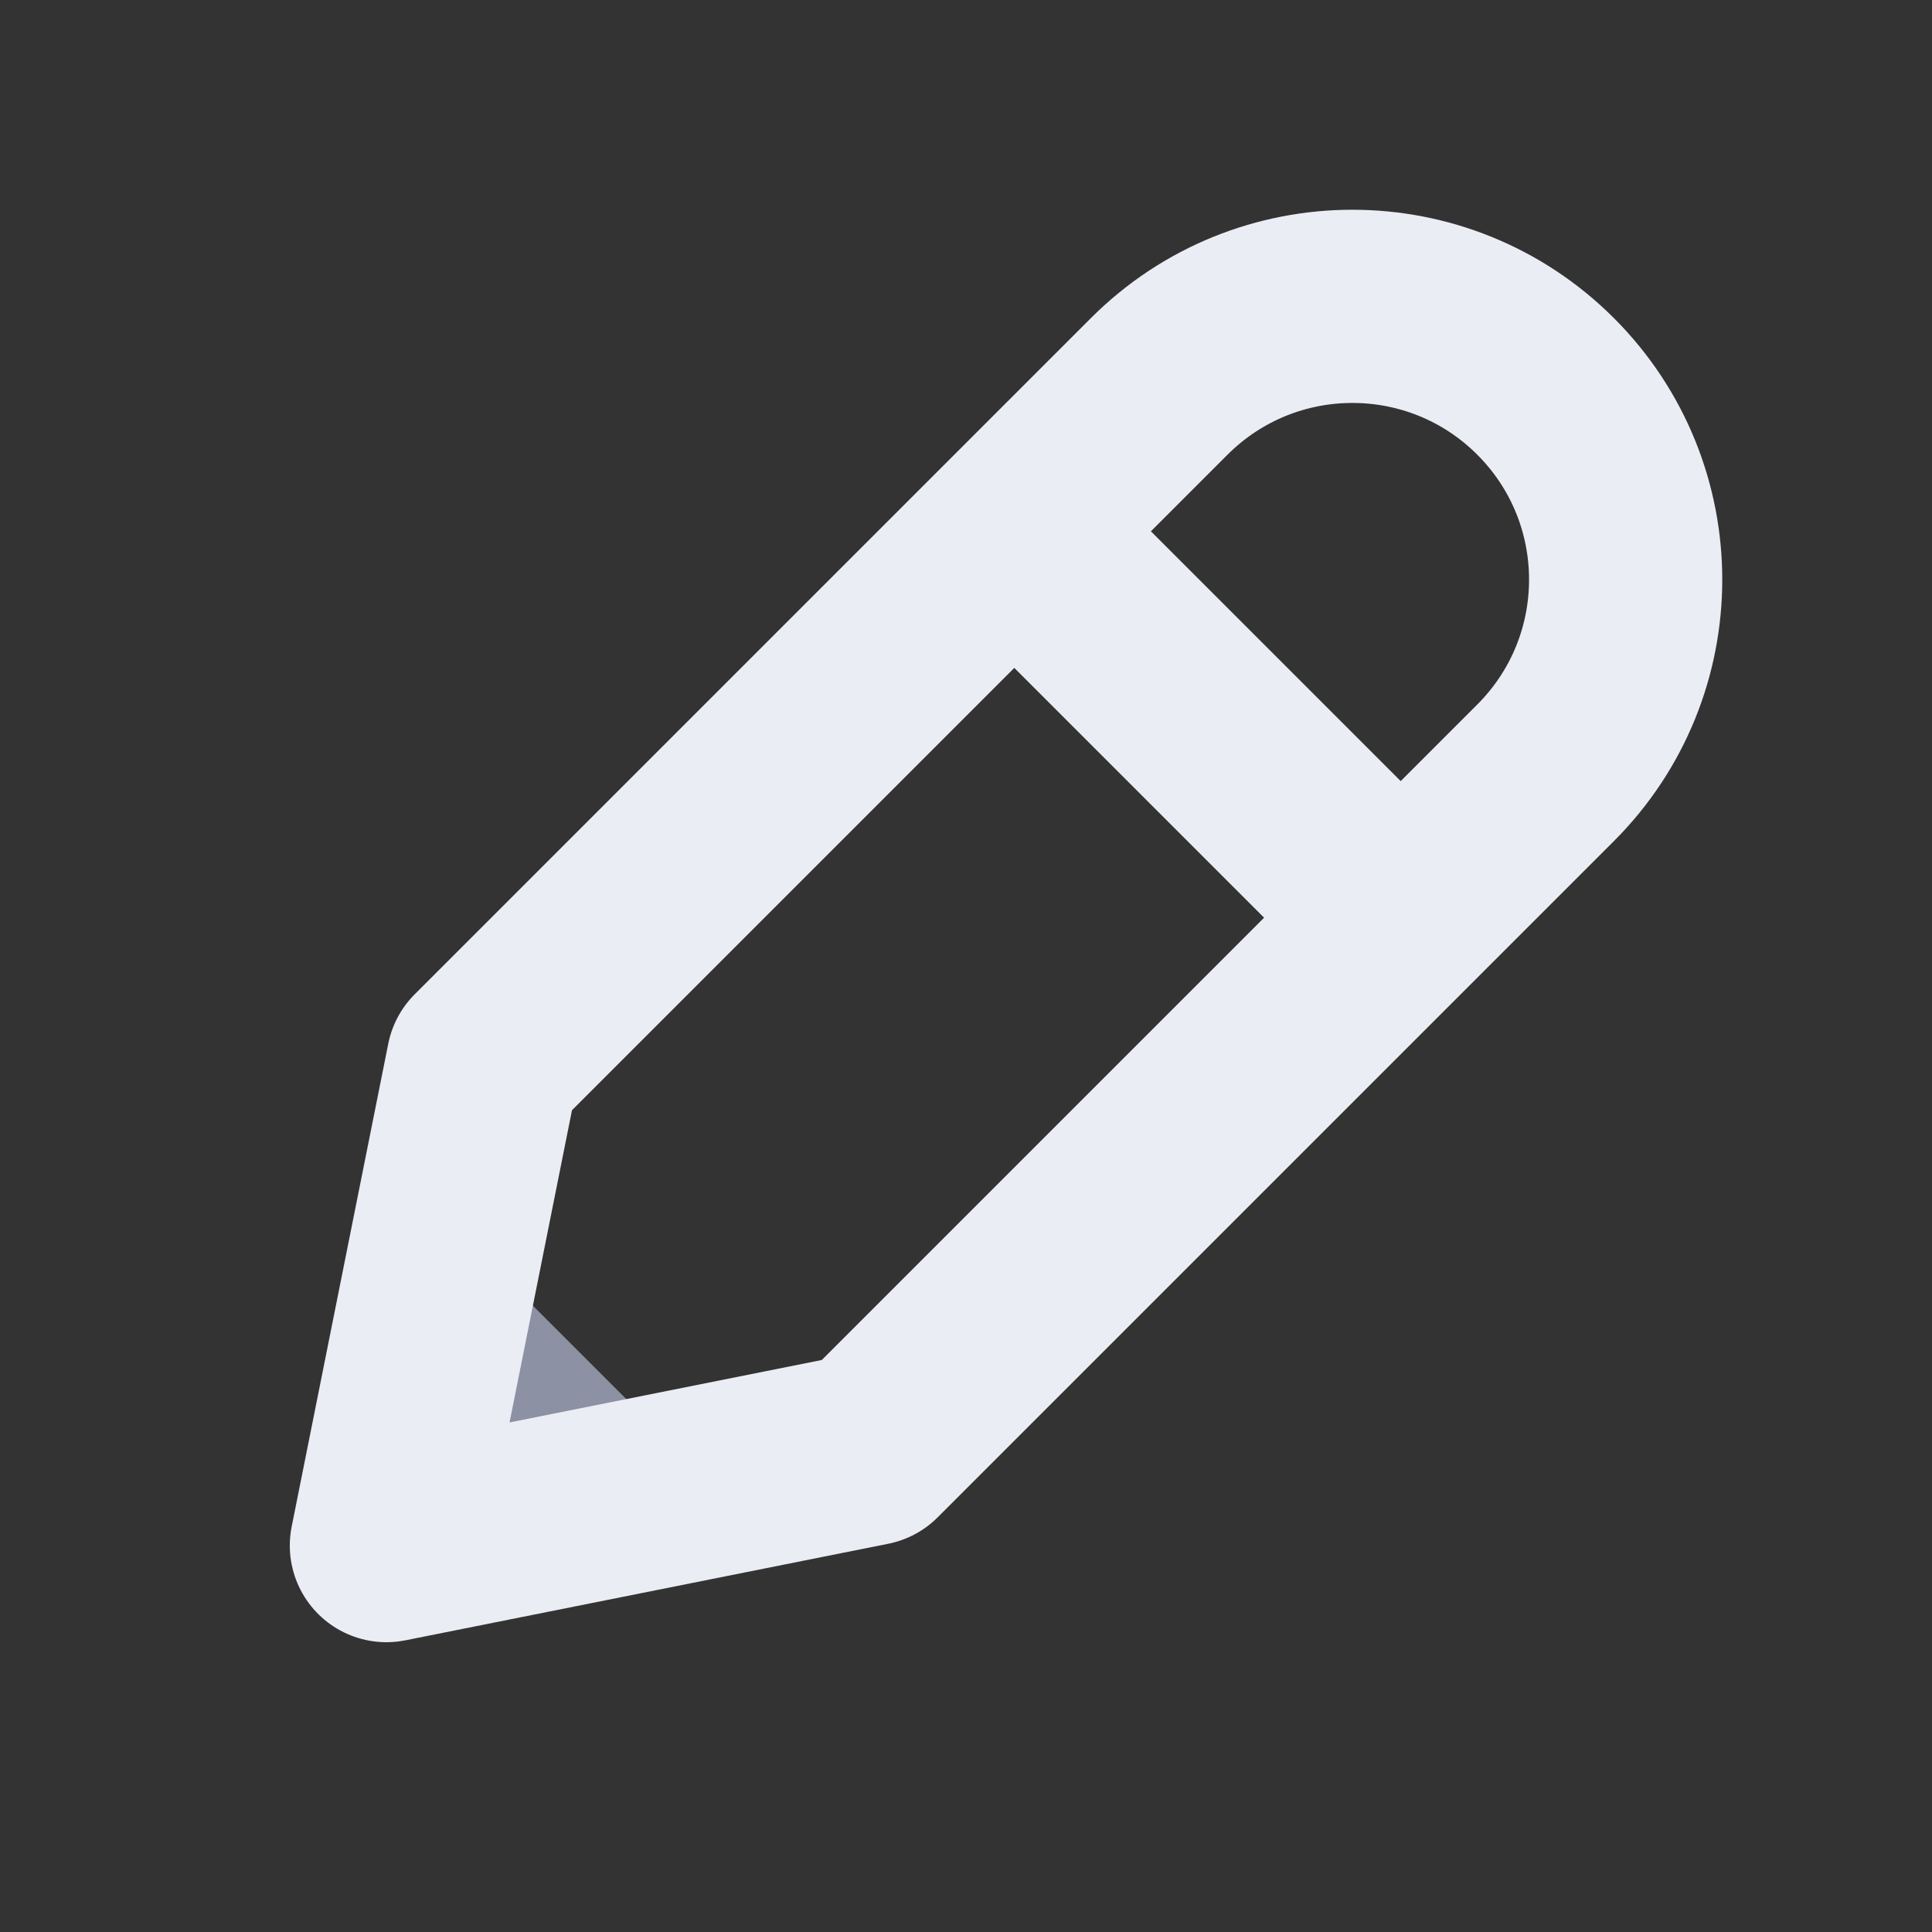 <?xml version="1.0" encoding="UTF-8"?>
<svg width="20px" height="20px" viewBox="0 0 20 20" version="1.1" xmlns="http://www.w3.org/2000/svg" xmlns:xlink="http://www.w3.org/1999/xlink">
    <rect x="0" y="0" width="20" height="20" fill="#333333" stroke="none"/>
    <title>切片</title>
    <g id="DO-IT" stroke="none" stroke-width="1" fill="none" fill-rule="evenodd">
        <g id="DOIT视觉规范-暗夜模式" transform="translate(-134, -724)">
            <g id="doit-icon-edit-black" transform="translate(134, 724)">
                <polygon id="路径-14" fill="#8C91A3" points="4 16 5 13 7 15"></polygon>
                <path d="M4,16 L5,11 L12,4 C13.105,2.895 14.895,2.895 16,4 C17.105,5.105 17.105,6.895 16,8 L9,15 L9,15 L4,16 Z" id="路径-14" stroke="#EBEDF5" stroke-width="2" stroke-linecap="round" stroke-linejoin="round"></path>
                <line x1="11" y1="6" x2="14" y2="9" id="路径-16" stroke="#EBEDF5" stroke-width="2" stroke-linecap="round" stroke-linejoin="round"></line>
            </g>
        </g>
    </g>
</svg>